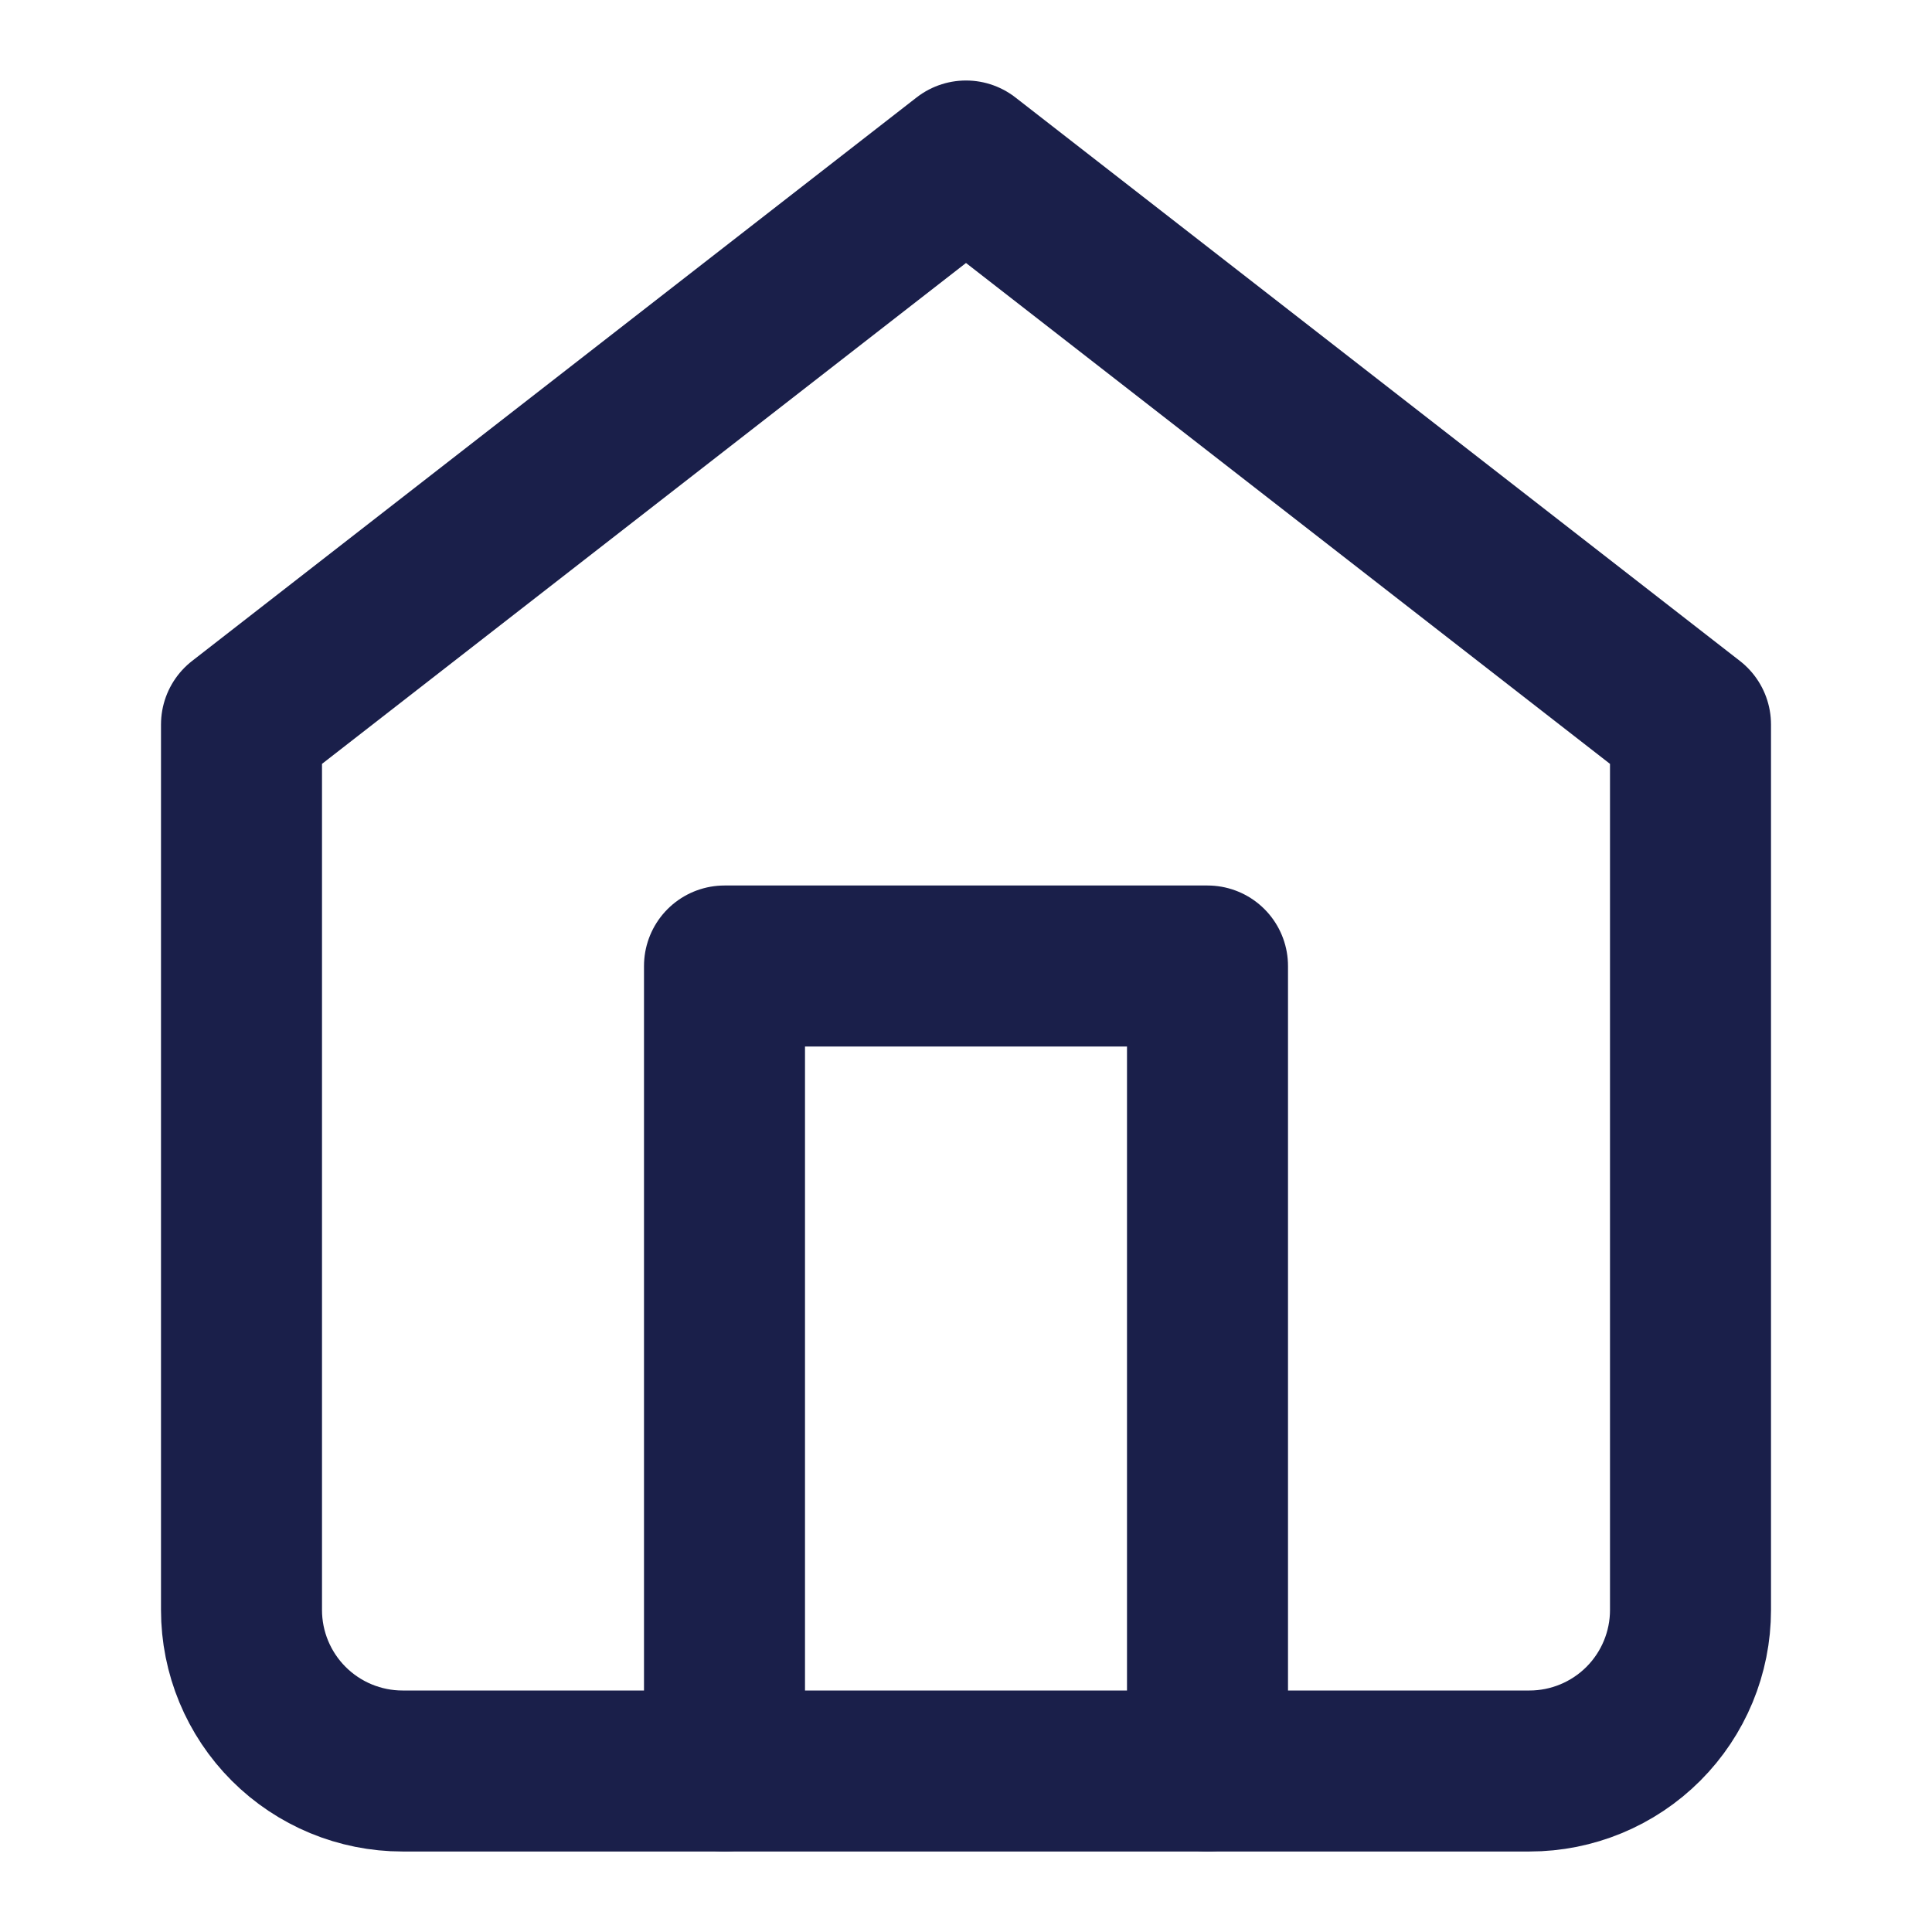 <svg width="24" height="24" viewBox="0 0 24 24" fill="none" xmlns="http://www.w3.org/2000/svg">
<path d="M3 9L12 2L21 9V20C21 20.53 20.789 21.039 20.414 21.414C20.039 21.789 19.53 22 19 22H5C4.47 22 3.961 21.789 3.586 21.414C3.211 21.039 3 20.53 3 20V9Z" stroke="#1A1F4A" stroke-width="2" stroke-linecap="round" stroke-linejoin="round"/>
<path d="M9 22V12H15V22" stroke="#1A1F4A" stroke-width="2" stroke-linecap="round" stroke-linejoin="round"/>
</svg>
